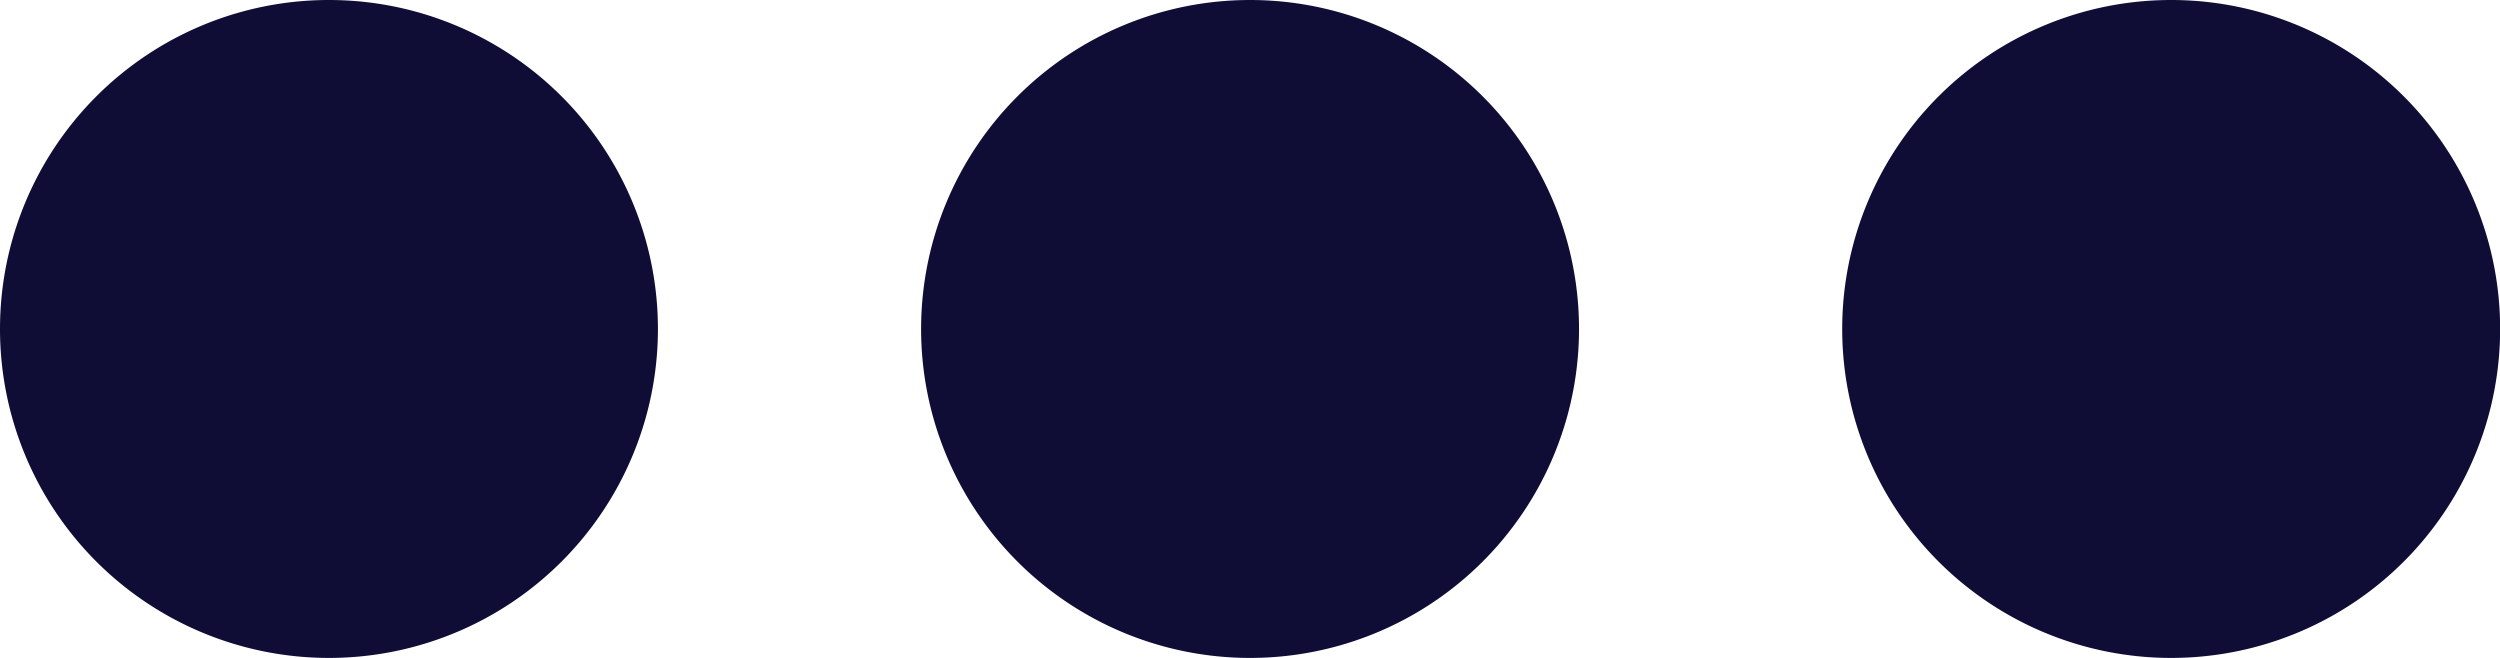 <svg xmlns="http://www.w3.org/2000/svg" width="18.999" height="5" viewBox="0 0 18.999 5"><defs><style>.a{fill:#0f0d36;}</style></defs><path class="a" d="M-1844,6622.5a2.5,2.5,0,0,1,2.5-2.5,2.5,2.5,0,0,1,2.5,2.5,2.5,2.5,0,0,1-2.5,2.5A2.5,2.5,0,0,1-1844,6622.5Zm-7,0a2.5,2.5,0,0,1,2.5-2.5,2.5,2.5,0,0,1,2.5,2.5,2.5,2.5,0,0,1-2.5,2.5A2.5,2.5,0,0,1-1851,6622.5Zm-7,0a2.5,2.5,0,0,1,2.5-2.5,2.5,2.5,0,0,1,2.5,2.5,2.5,2.5,0,0,1-2.5,2.5A2.5,2.5,0,0,1-1858,6622.5Z" transform="translate(1858 -6620)"/></svg>